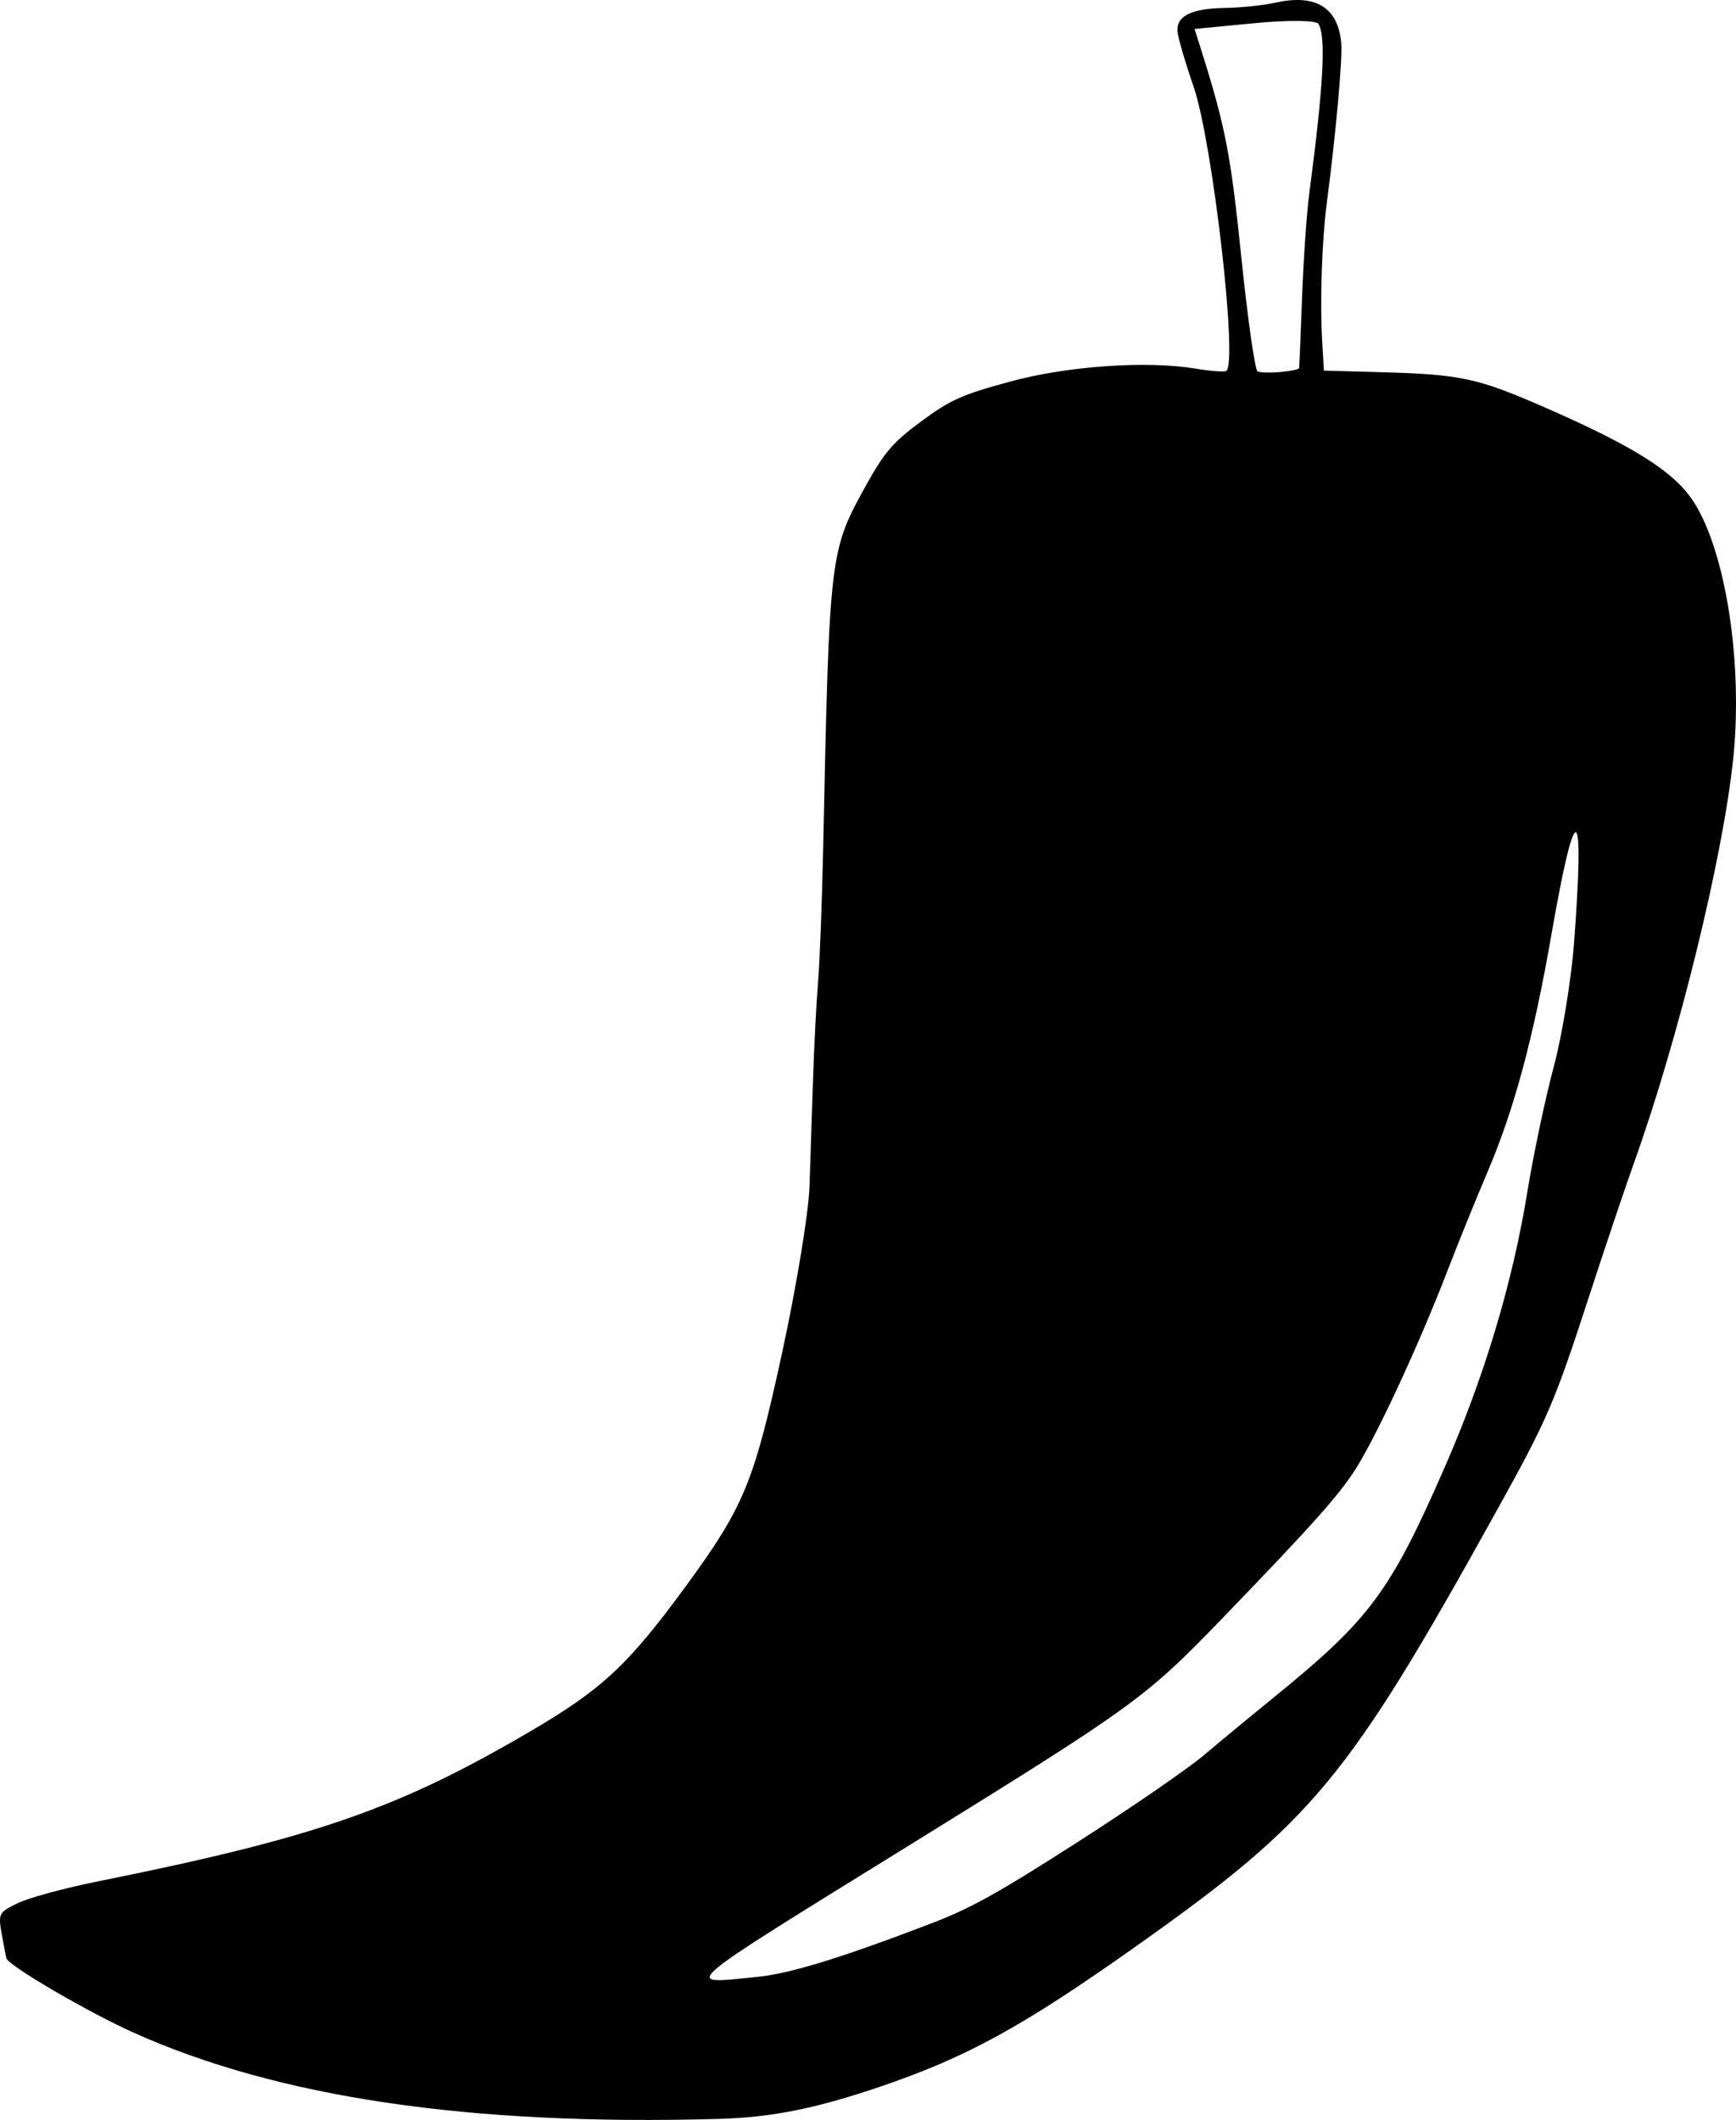<?xml version="1.0" encoding="UTF-8" standalone="no"?>
<!-- Created with Inkscape (http://www.inkscape.org/) -->

<svg
   xmlns:dc="http://purl.org/dc/elements/1.1/"
   xmlns:cc="http://creativecommons.org/ns#"
   xmlns:rdf="http://www.w3.org/1999/02/22-rdf-syntax-ns#"
   xmlns:svg="http://www.w3.org/2000/svg"
   xmlns="http://www.w3.org/2000/svg"
   xmlns:sodipodi="http://sodipodi.sourceforge.net/DTD/sodipodi-0.dtd"
   xmlns:inkscape="http://www.inkscape.org/namespaces/inkscape"
   id="svg2"
   version="1.1"
   inkscape:version="0.91 r13725"
   width="323.428"
   height="394.834"
   viewBox="0 0 323.428 394.834"
   sodipodi:docname="chili-liz.svg">
  <defs
     id="defs6" />
  <sodipodi:namedview
     pagecolor="#ffffff"
     bordercolor="#666666"
     borderopacity="1"
     objecttolerance="10"
     gridtolerance="10"
     guidetolerance="10"
     inkscape:pageopacity="0"
     inkscape:pageshadow="2"
     inkscape:window-width="1228"
     inkscape:window-height="627"
     id="namedview4"
     showgrid="false"
     fit-margin-top="0"
     fit-margin-left="0"
     fit-margin-right="0"
     fit-margin-bottom="0"
     inkscape:zoom="0.4609375"
     inkscape:cx="179.12907"
     inkscape:cy="94.445554"
     inkscape:window-x="0"
     inkscape:window-y="0"
     inkscape:window-maximized="0"
     inkscape:current-layer="svg2" />
  <path
     style="fill:#000000"
     d="m 0.348,360.355 c -0.708,-3.99 -0.616,-4.172 2.986,-5.912 2.044,-0.987 8.685,-2.793 14.758,-4.014 40.592,-8.158 56.002,-13.5 80.728,-27.986 13.367,-7.831 18.225,-12.363 28.925,-26.982 10.877,-14.86 12.697,-19.265 17.948,-43.422 2.651,-12.197 4.954,-26.147 5.118,-30.999 0.164,-4.852 0.461,-13.853 0.66,-20 0.199,-6.148 0.62,-14.267 0.934,-18.043 0.314,-3.776 0.745,-14.997 0.955,-24.935 1.176,-55.418 1.174,-55.403 8.137,-67.933 3.304,-5.946 4.928,-7.812 10.143,-11.66 5.417,-3.997 7.521,-4.939 16.49,-7.386 10.724,-2.925 25.542,-3.953 34.746,-2.41 2.743,0.46 5.262,0.642 5.597,0.403 2.174,-1.543 -2.574,-42.713 -6.108,-52.965 -1.56,-4.526 -2.907,-9.139 -2.993,-10.251 -0.223,-2.888 2.575,-4.275 8.84,-4.38 2.997,-0.05 7.206,-0.487 9.353,-0.971 7.551,-1.7 11.737,0.868 12.324,7.56 0.252,2.87 -1.028,16.999 -2.67,29.497 -0.955,7.268 -1.331,18.592 -0.873,26.317 l 0.305,5.142 10.499,0.29 c 15.004,0.415 18.046,1.063 30.498,6.496 16.873,7.362 24.347,12.104 27.937,17.724 6.006,9.403 9.185,30.299 7.3,47.988 -1.976,18.546 -10.219,52.066 -18.445,75.009 -1.631,4.548 -5.394,15.729 -8.363,24.847 -6.579,20.205 -7.721,22.846 -17.47,40.407 -27.53,49.591 -33.876,57.254 -66.643,80.48 -21.644,15.342 -32.056,21.027 -48.766,26.632 -11.655,3.909 -19.645,5.471 -29.369,5.743 -46.427,1.297 -82.164,-3.996 -109.16,-16.168 -8.291,-3.739 -22.803,-12.211 -23.456,-13.694 -0.075,-0.169 -0.464,-2.161 -0.866,-4.425 z m 140.636,7.847 c 6.163,-0.608 15.642,-3.514 32.474,-9.956 7.385,-2.826 12.408,-5.615 27.271,-15.141 10.021,-6.422 20.645,-13.731 23.609,-16.242 2.964,-2.511 8.73,-7.278 12.812,-10.593 18.08,-14.682 21.809,-19.69 31.996,-42.967 7.419,-16.951 12.661,-34.413 15.413,-51.34 1.125,-6.92 3.331,-17.375 4.902,-23.233 1.572,-5.859 3.282,-16.296 3.801,-23.194 2.01,-26.709 0.303,-27.419 -4.174,-1.738 -3.438,19.72 -6.974,32.833 -12.072,44.762 -2.013,4.71 -5.37,12.993 -7.459,18.406 -4.998,12.947 -12.412,29.045 -16.506,35.839 -3.107,5.157 -7.882,10.549 -25.366,28.646 -14.336,14.838 -16.16,16.159 -58.375,42.284 -43.821,27.118 -42.352,25.849 -28.327,24.465 z M 238.579,69.287 c 1.868,-0.171 3.426,-0.502 3.462,-0.737 0.036,-0.234 0.28,-6.17 0.542,-13.19 0.262,-7.02 0.861,-15.679 1.331,-19.243 2.679,-20.296 3.168,-29.391 1.704,-31.684 -0.423,-0.662 -5.724,-0.713 -11.912,-0.115 l -11.15,1.078 1.306,4.142 c 4.43,14.052 5.446,19.308 7.388,38.22 1.185,11.541 2.555,21.176 3.043,21.411 0.489,0.235 2.417,0.288 4.285,0.117 z"
     id="path4138"
     inkscape:connector-curvature="0" />
</svg>
